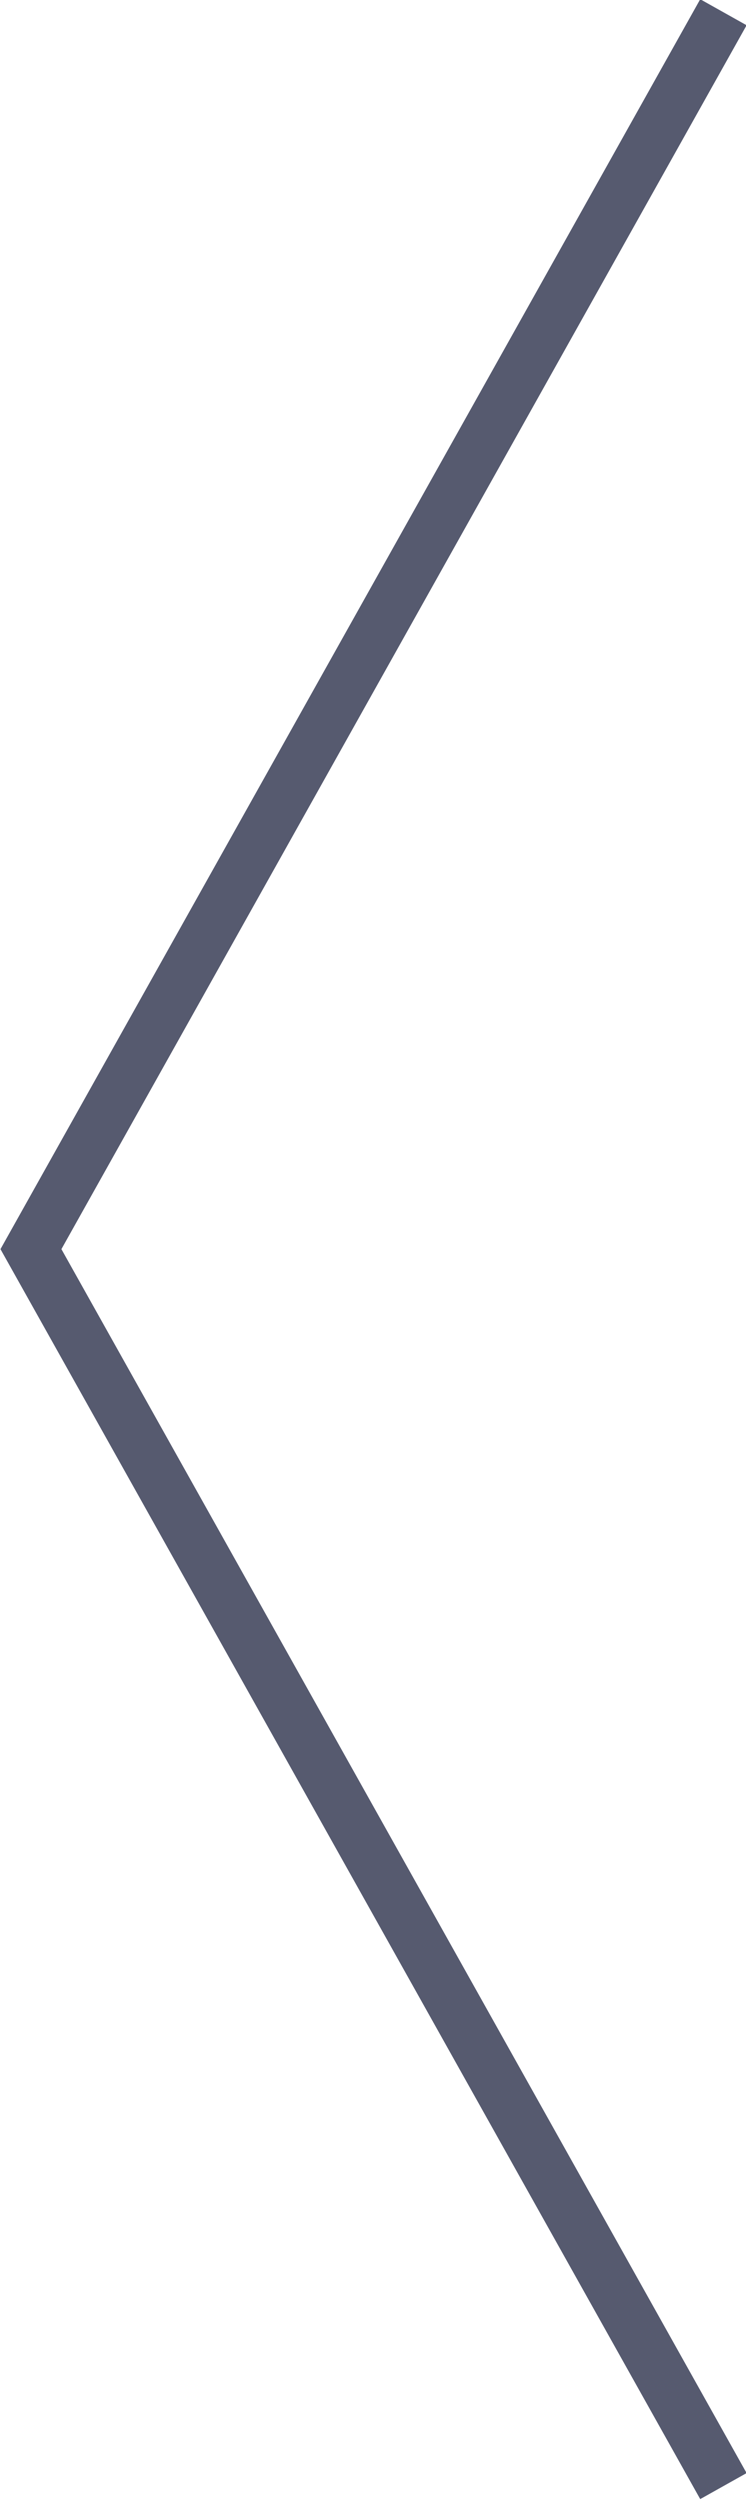 <svg xmlns="http://www.w3.org/2000/svg" width="14.031" height="46.969" viewBox="0 0 14.031 46.969">
<defs>
    <style>
      .cls-1 {
        fill: none;
        stroke: #565a6f;
        stroke-width: 1px;
        fill-rule: evenodd;
      }
    </style>
  </defs>
  <path class="cls-1" d="M783.575,107.261L770.551,130.5l13.024,23.24" transform="translate(-769.969 -107.031)"/>
</svg>

